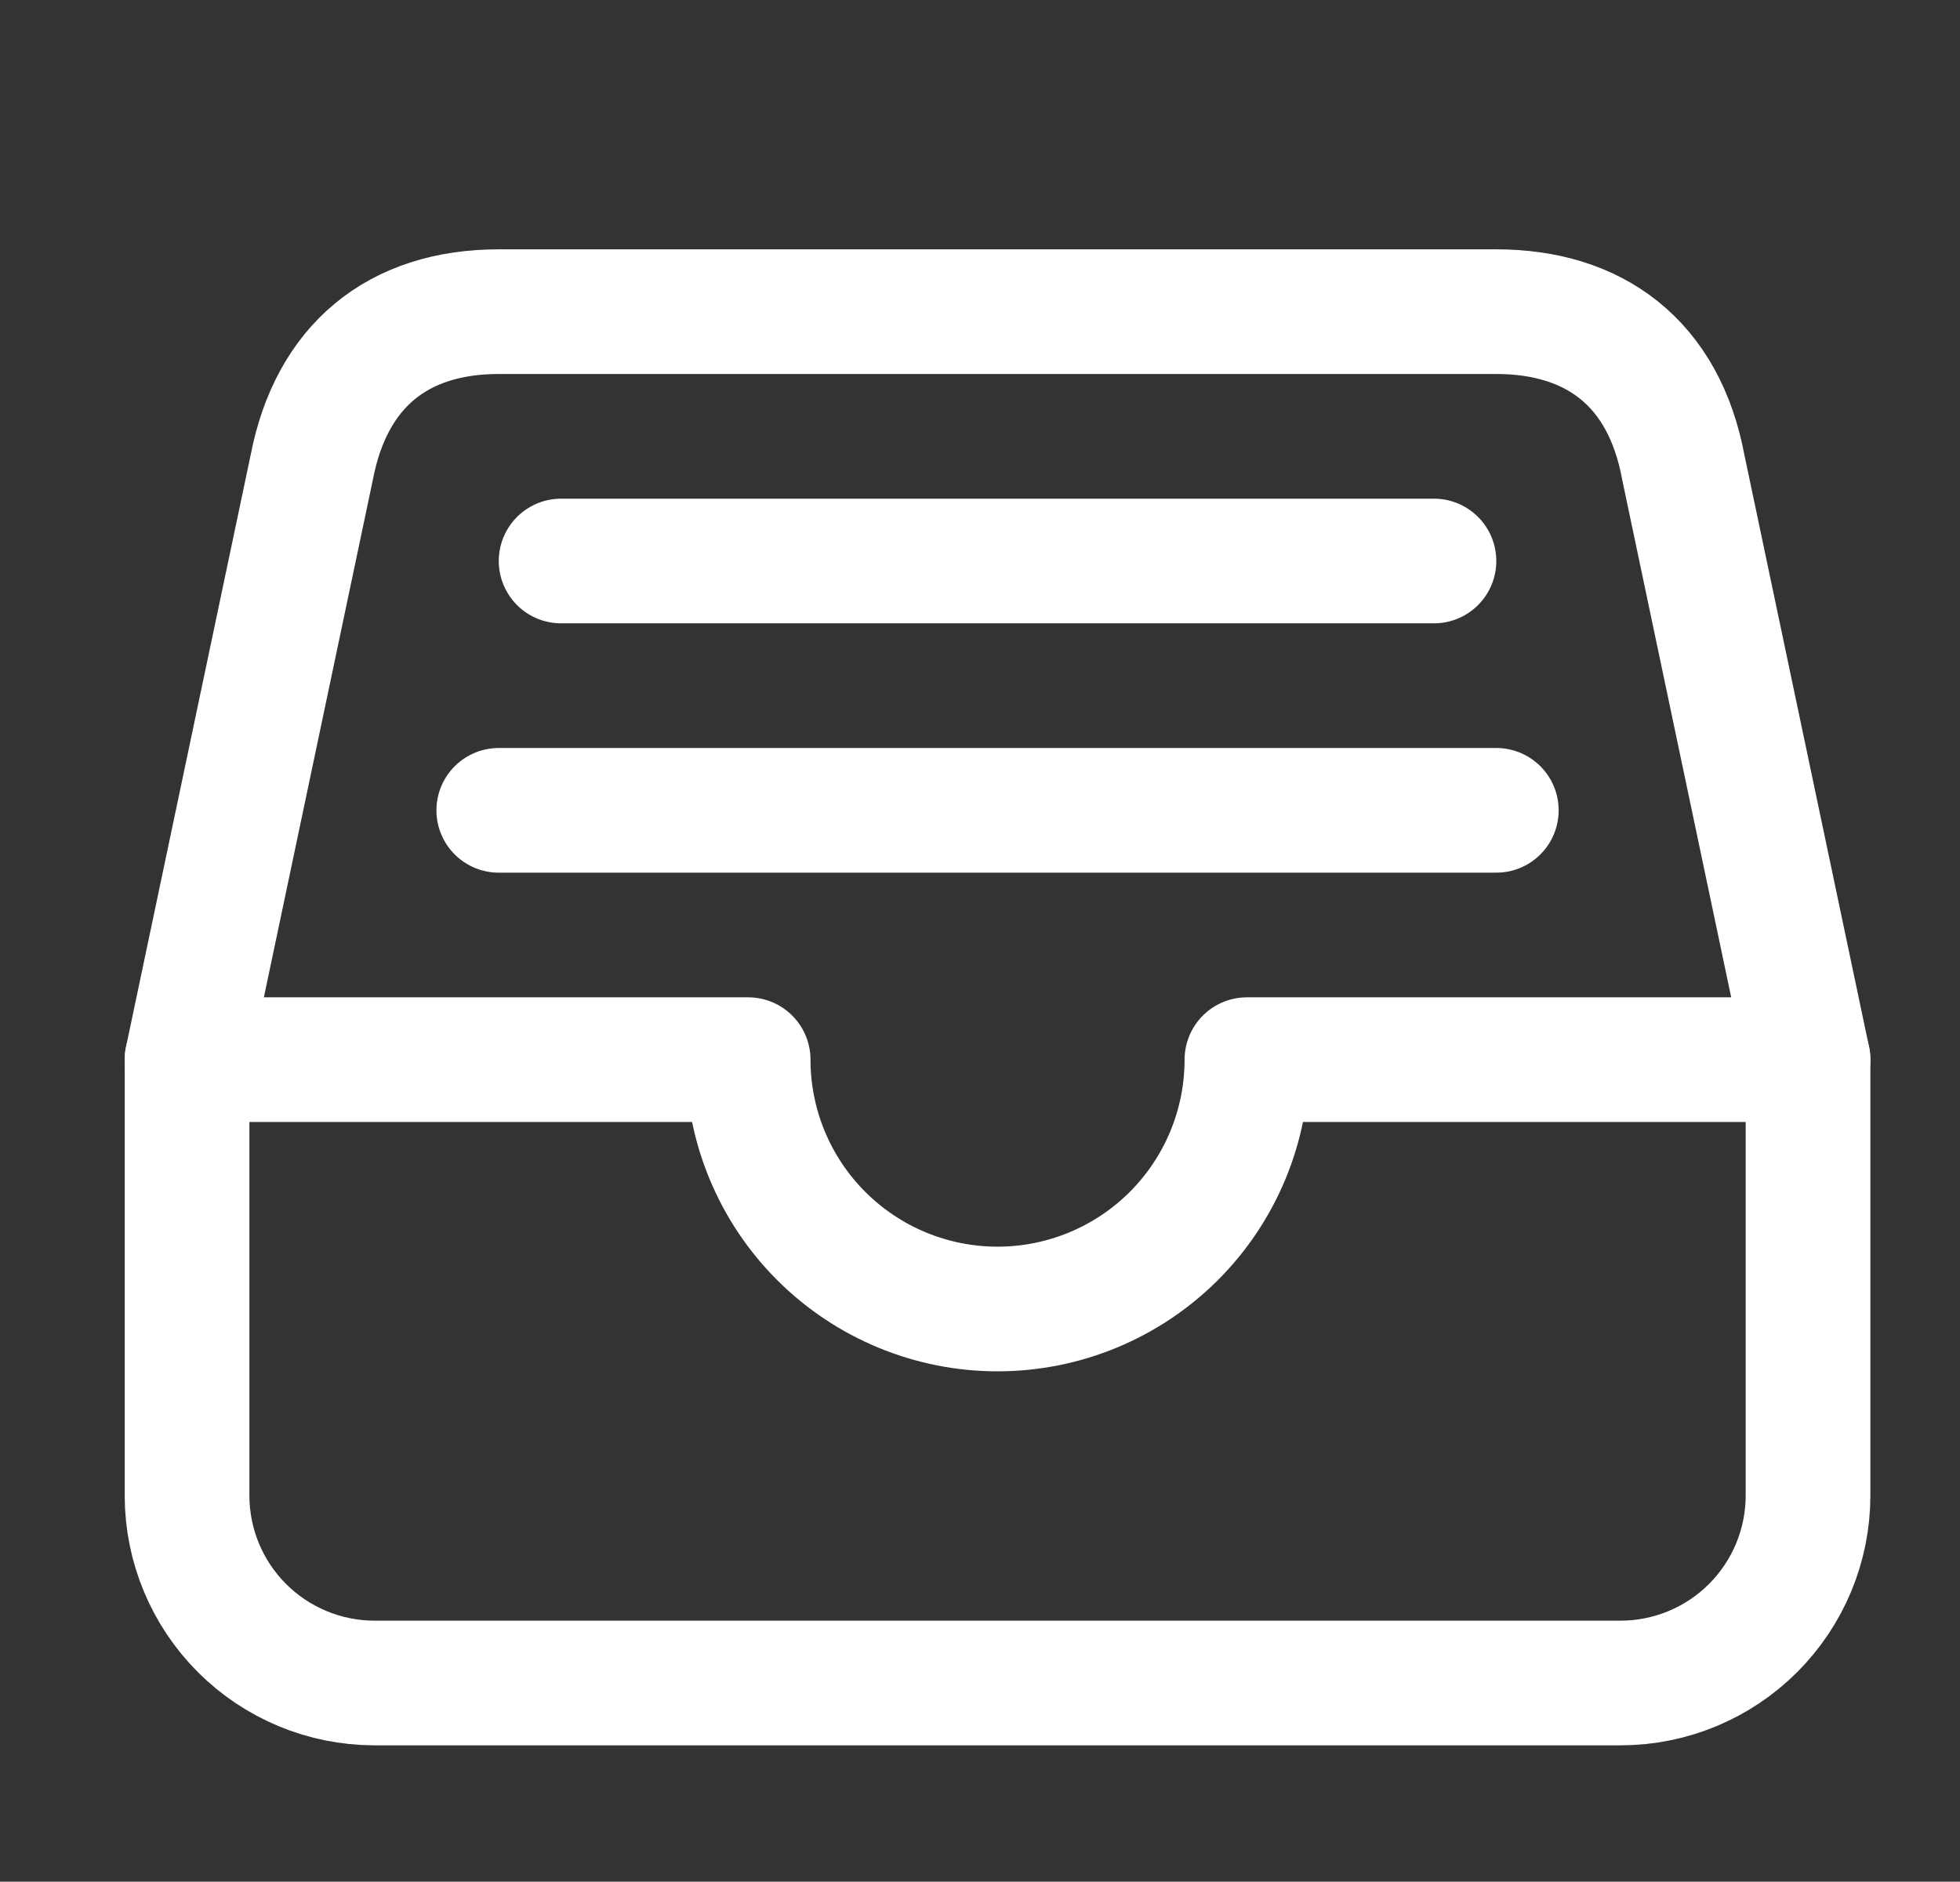 <svg width="503" height="483" viewBox="0 0 503 483" fill="none" xmlns="http://www.w3.org/2000/svg">
<rect x="0" y="0" width="503" height="483" fill="#333333" stroke="none"/>
<path d="M384 80H128C102 80 85 94 80 120L48 272V384C48.037 396.719 53.106 408.907 62.1 417.9C71.093 426.894 83.281 431.963 96 432H416C428.719 431.963 440.907 426.894 449.9 417.9C458.894 408.907 463.963 396.719 464 384V272L432 120C427 93 409 80 384 80Z" stroke="white" stroke-width="32" stroke-linejoin="round"/>
<path d="M48 272H192C192 288.974 198.743 305.252 210.745 317.255C222.747 329.257 239.026 336 256 336C272.974 336 289.252 329.257 301.255 317.255C313.257 305.252 320 288.974 320 272H464M144 144H368M128 208H384" stroke="white" stroke-width="32" stroke-linecap="round" stroke-linejoin="round"/>
</svg>
